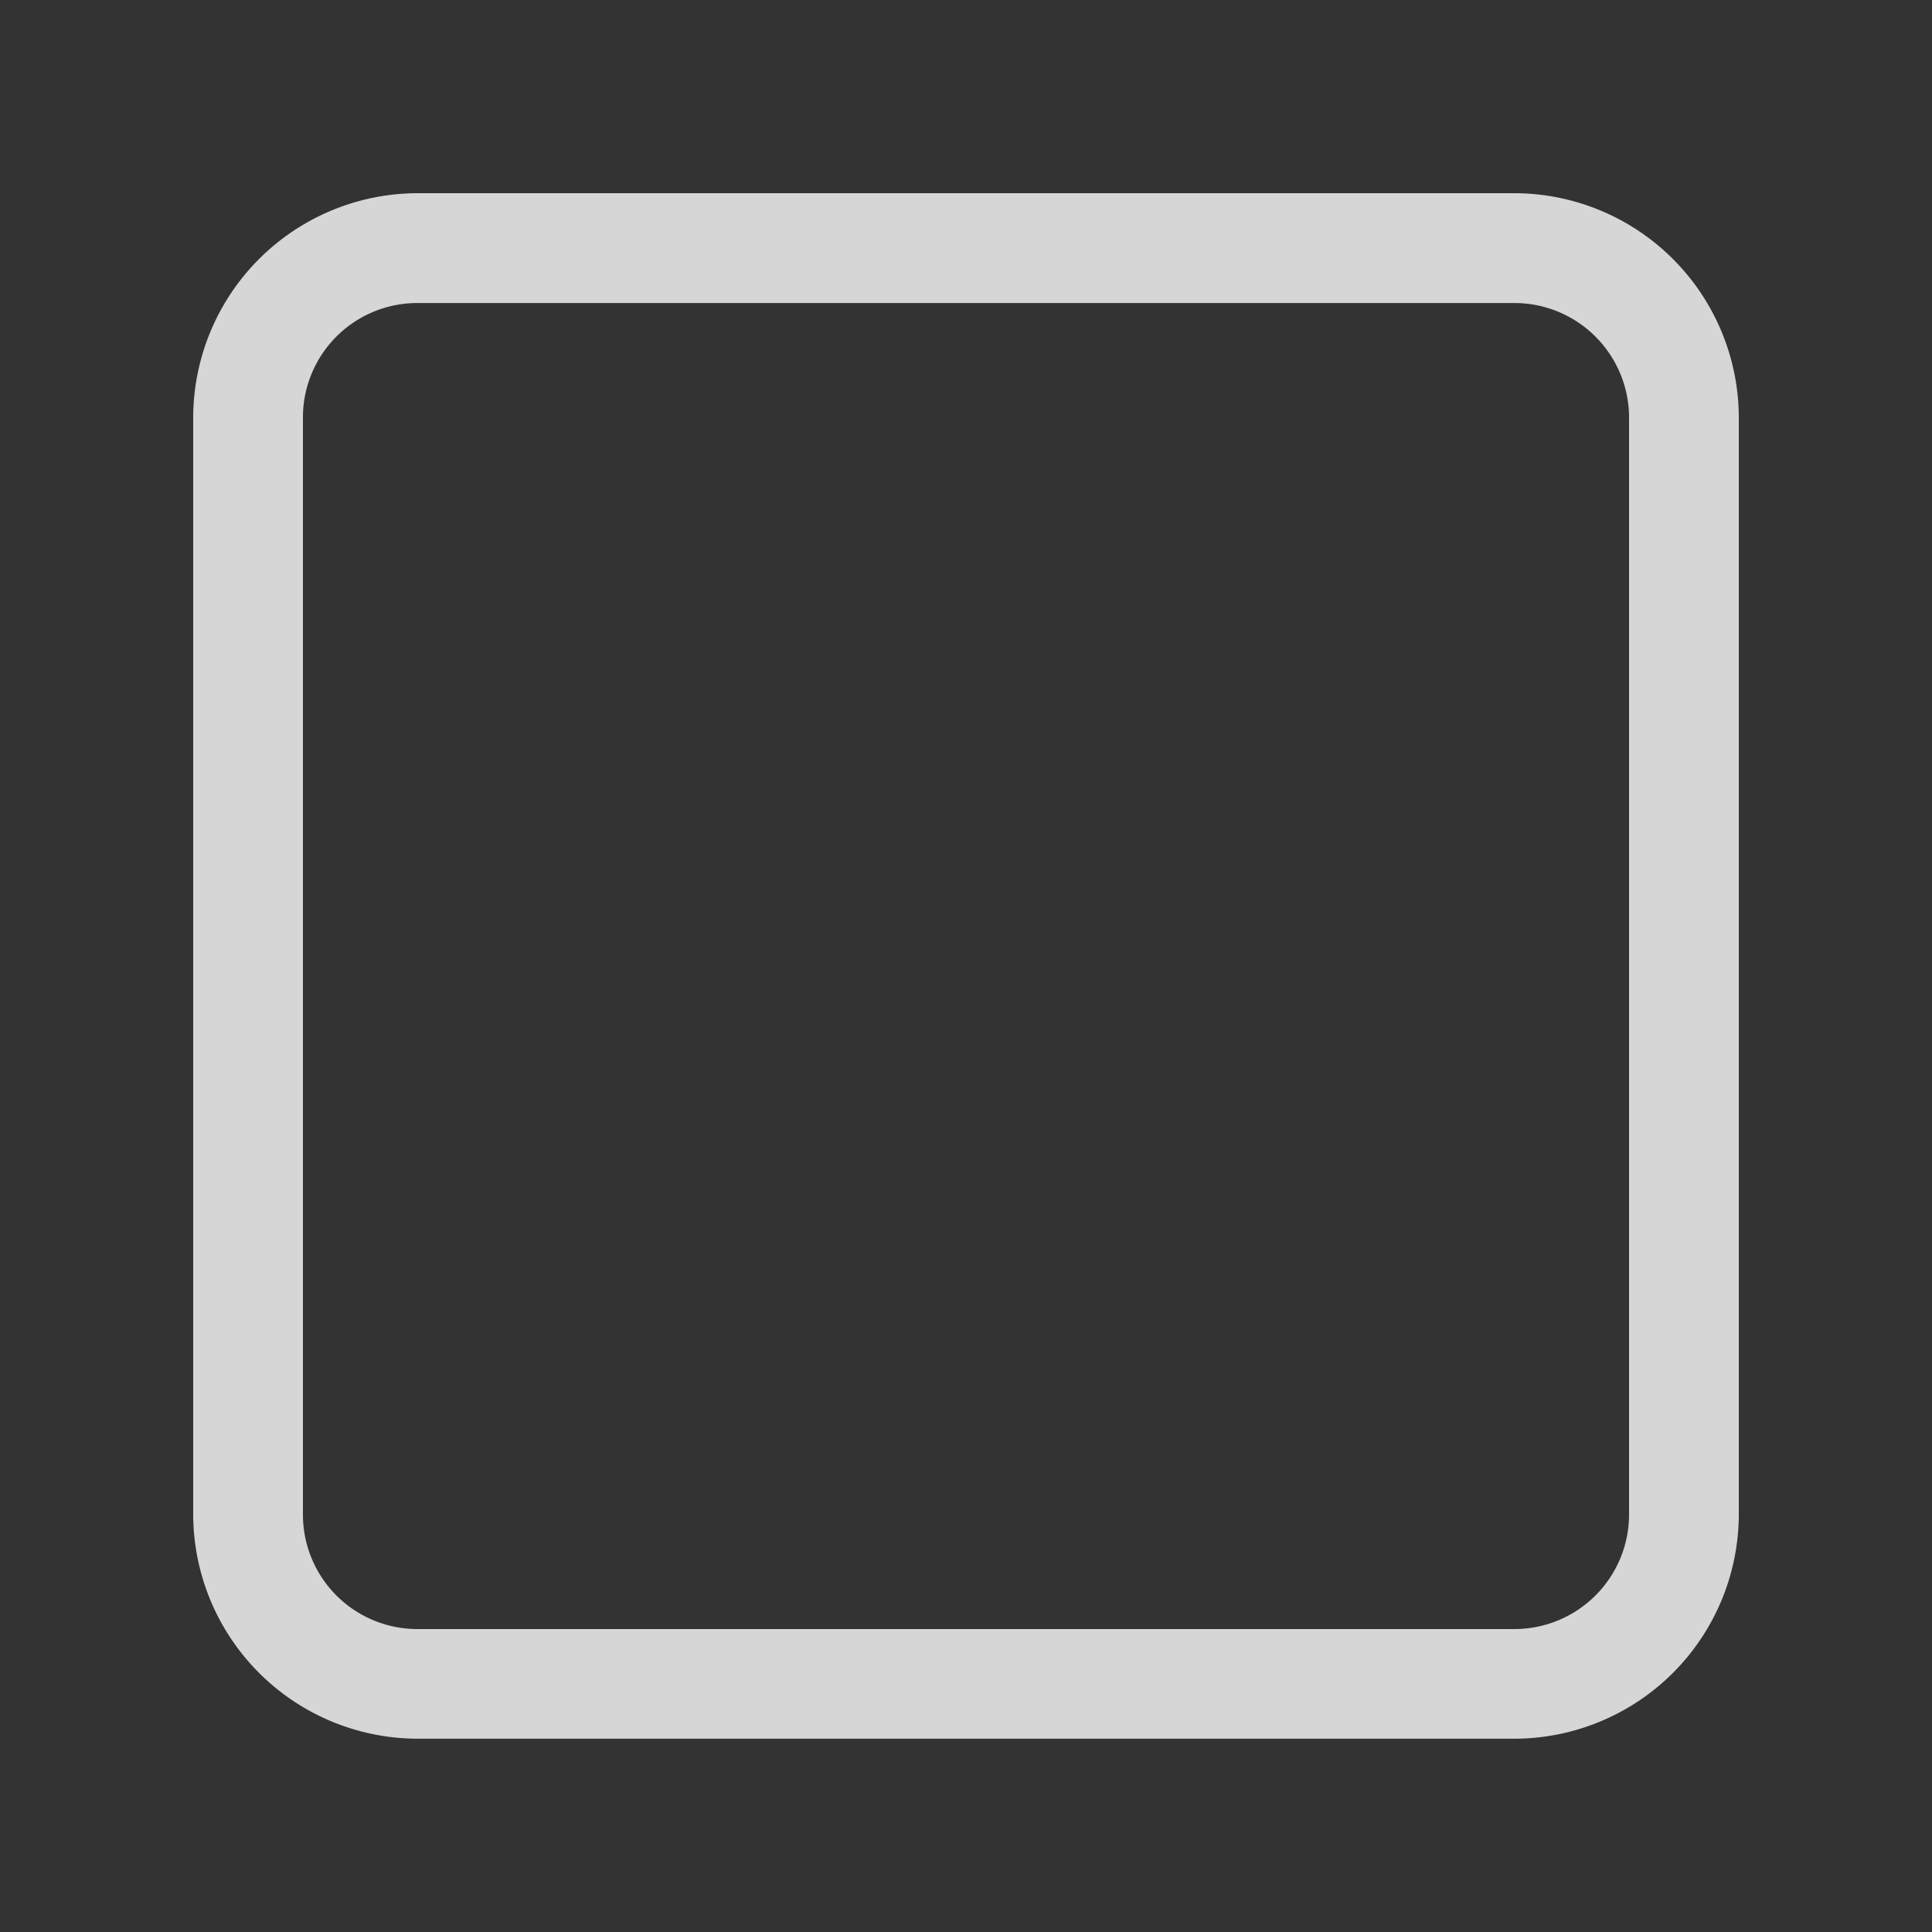 <svg id="checkbox" xmlns="http://www.w3.org/2000/svg" width="20" height="20" viewBox="0 0 20 20">
  <rect x="0" y="0" width="20" height="20" fill="#333333" stroke="none"/>
  <g id="그룹_839" data-name="그룹 839" transform="translate(2 2)">
    <g id="icon_-_check" data-name="icon - check">
      <path id="패스_1968" data-name="패스 1968" d="M-3720.049-1436.56h-11.363a2.327,2.327,0,0,0-2.318,2.318v11.363a2.327,2.327,0,0,0,2.318,2.318h11.364a2.327,2.327,0,0,0,2.318-2.318v-11.363A2.327,2.327,0,0,0-3720.049-1436.56Zm1.183,13.682a1.187,1.187,0,0,1-1.182,1.182h-11.364a1.185,1.185,0,0,1-1.182-1.182v-11.363a1.184,1.184,0,0,1,1.181-1.182h11.365a1.187,1.187,0,0,1,1.182,1.182Z" transform="translate(3733.73 1436.56)" fill="#fff" opacity="0.8"/>
    </g>
  </g>
  <g id="그룹_2645" data-name="그룹 2645">
    <rect id="사각형_2135" data-name="사각형 2135" width="20" height="20" fill="none"/>
  </g>
</svg>
